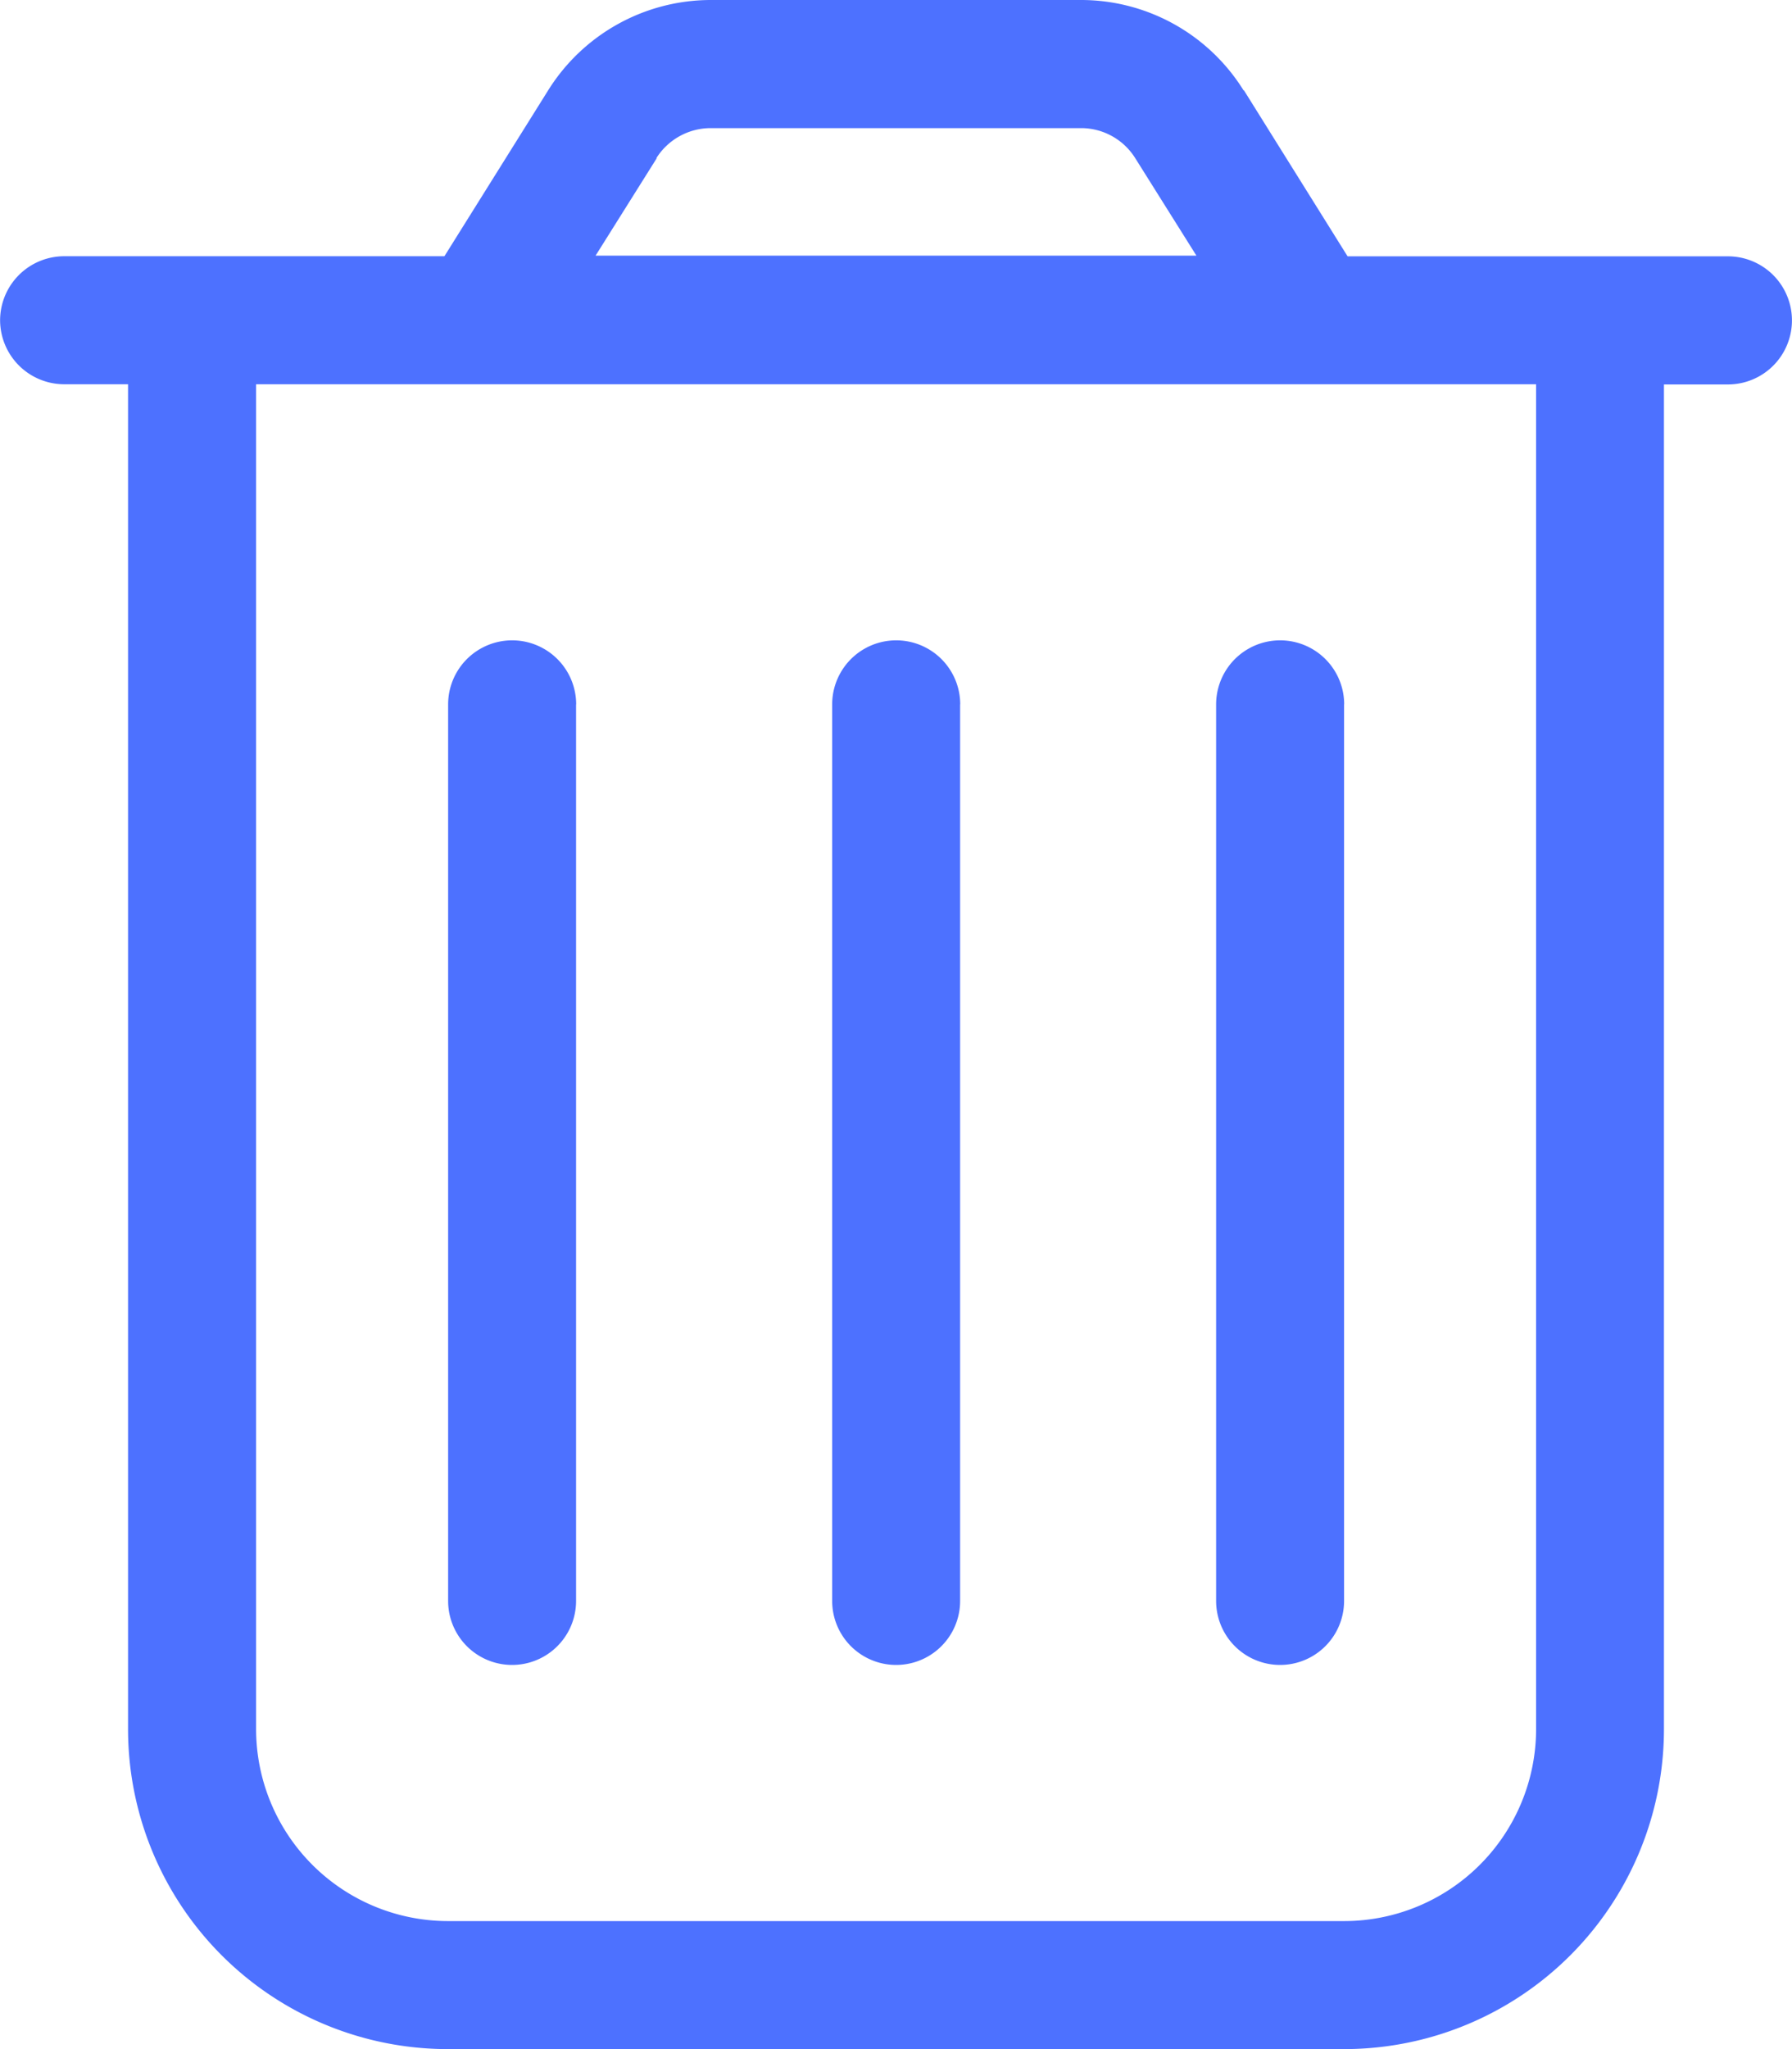 <svg xmlns="http://www.w3.org/2000/svg" width="18.375" height="21" viewBox="0 0 18.375 21">
  <path id="Trazado_878" data-name="Trazado 878" d="M4.547,1.245l-.628,1H10.08l-.628-1A.655.655,0,0,0,8.895.938H5.1a.66.66,0,0,0-.558.308ZM10.568.552l1.062,1.7h3.9a.656.656,0,0,1,0,1.313h-.656V17.344a3.28,3.28,0,0,1-3.281,3.281H2.406A3.28,3.28,0,0,1-.875,17.344V3.563h-.656a.658.658,0,0,1-.656-.656.658.658,0,0,1,.656-.656h3.9L3.432.552A1.968,1.968,0,0,1,5.1-.375H8.895a1.963,1.963,0,0,1,1.669.927ZM.438,3.563V17.344a1.969,1.969,0,0,0,1.969,1.969h9.187a1.969,1.969,0,0,0,1.969-1.969V3.563ZM3.719,6.844v9.188a.656.656,0,0,1-1.312,0V6.844a.656.656,0,0,1,1.313,0Zm3.938,0v9.188a.656.656,0,0,1-1.312,0V6.844a.656.656,0,0,1,1.313,0Zm3.937,0v9.188a.656.656,0,0,1-1.312,0V6.844a.656.656,0,0,1,1.313,0Z" transform="translate(2.188 0.375)" fill="#4d71ff"/>
</svg>
